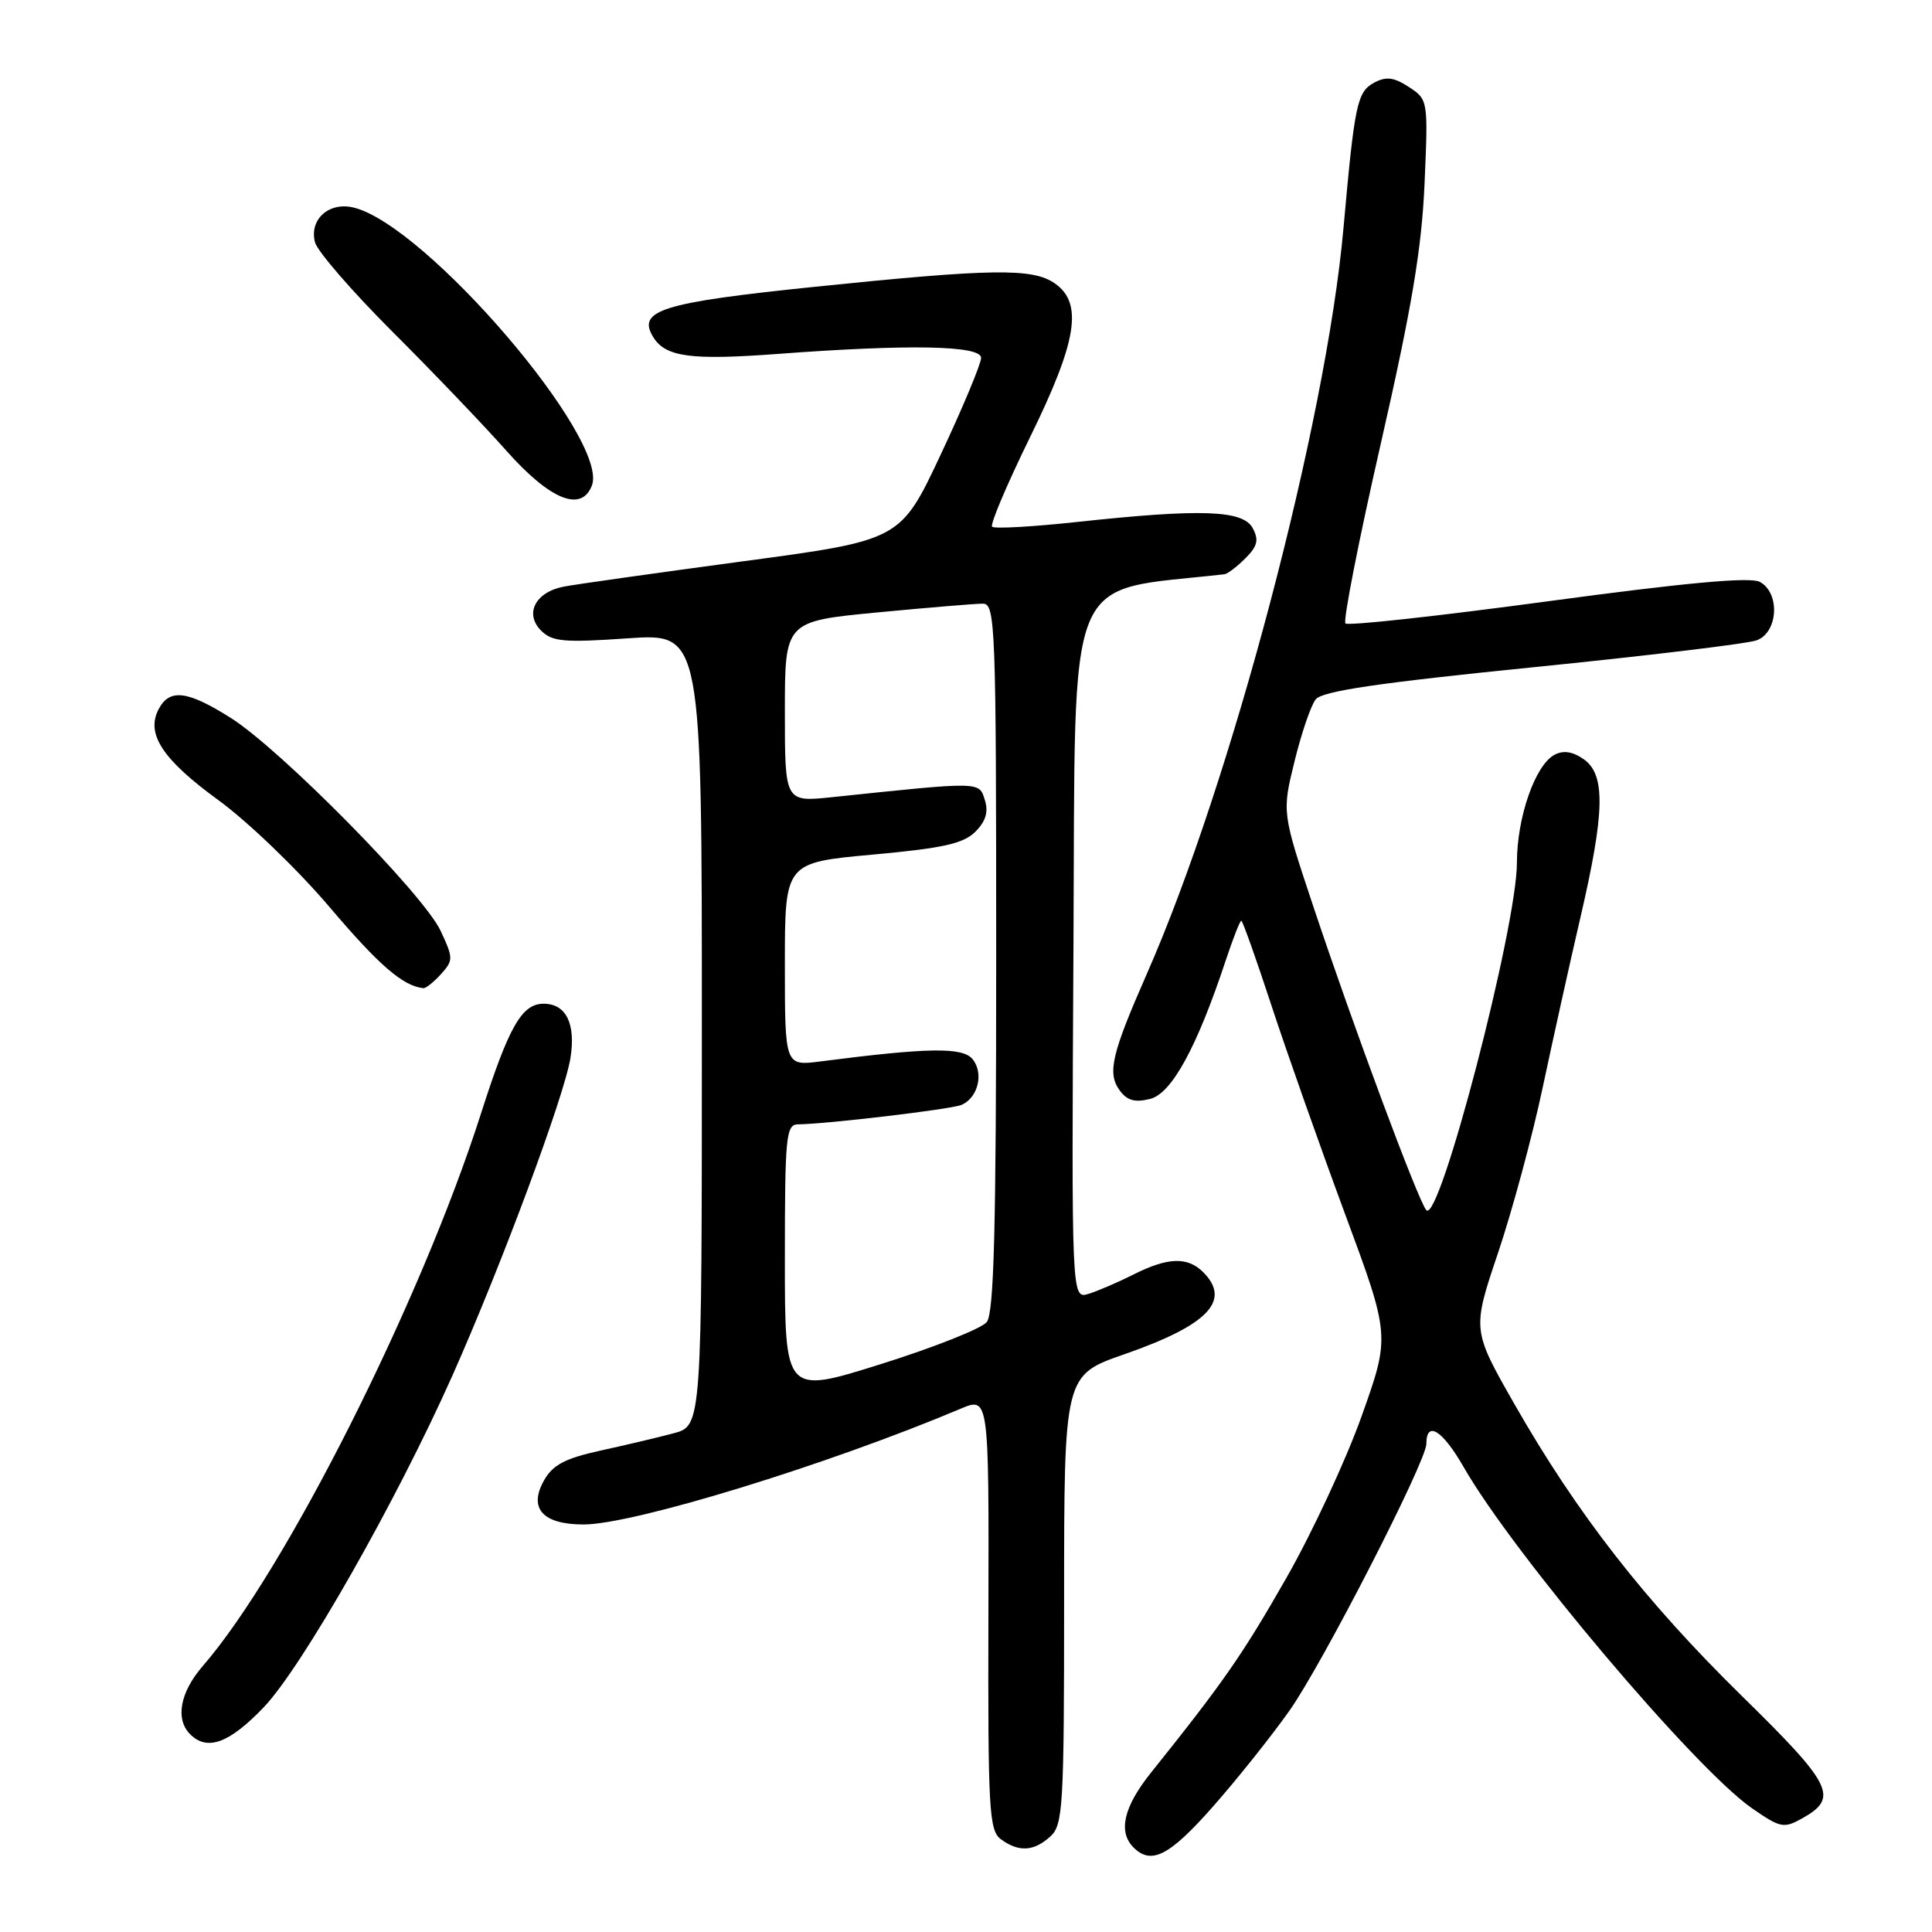 <?xml version="1.0" encoding="UTF-8" standalone="no"?>
<!DOCTYPE svg PUBLIC "-//W3C//DTD SVG 1.1//EN" "http://www.w3.org/Graphics/SVG/1.1/DTD/svg11.dtd" >
<svg xmlns="http://www.w3.org/2000/svg" xmlns:xlink="http://www.w3.org/1999/xlink" version="1.1" viewBox="0 0 256 256">
 <g >
 <path fill="currentColor"
d=" M 160.69 239.42 C 163.88 235.81 168.46 230.07 170.86 226.67 C 175.19 220.56 189.00 193.64 189.00 191.32 C 189.00 188.17 191.13 189.49 193.94 194.39 C 200.52 205.89 224.57 234.35 232.14 239.60 C 235.93 242.22 236.36 242.31 238.84 240.92 C 243.67 238.20 242.84 236.52 230.77 224.69 C 217.97 212.13 208.96 200.57 200.67 186.05 C 195.06 176.21 195.06 176.21 198.51 165.98 C 200.40 160.35 203.06 150.51 204.41 144.12 C 205.77 137.73 208.02 127.55 209.43 121.50 C 212.66 107.59 212.76 102.64 209.85 100.60 C 208.37 99.57 207.15 99.39 205.97 100.02 C 203.41 101.39 201.00 108.32 201.00 114.30 C 201.00 122.82 190.74 162.20 189.00 160.36 C 187.97 159.26 179.39 136.22 174.01 120.07 C 169.87 107.65 169.87 107.65 171.53 100.89 C 172.44 97.17 173.70 93.47 174.34 92.67 C 175.20 91.58 182.58 90.49 203.00 88.43 C 218.12 86.91 231.51 85.30 232.75 84.85 C 235.62 83.83 235.91 78.56 233.18 77.10 C 231.92 76.42 223.35 77.21 205.13 79.67 C 190.69 81.62 178.61 82.95 178.28 82.61 C 177.94 82.27 180.05 71.54 182.97 58.75 C 187.07 40.78 188.38 32.97 188.76 24.35 C 189.24 13.27 189.23 13.20 186.69 11.53 C 184.71 10.24 183.68 10.10 182.11 10.94 C 179.82 12.17 179.50 13.67 178.01 30.31 C 175.70 56.04 163.16 103.58 151.98 129.00 C 147.29 139.66 146.69 142.20 148.37 144.49 C 149.35 145.83 150.39 146.12 152.40 145.61 C 155.26 144.90 158.61 138.75 162.42 127.25 C 163.38 124.36 164.30 122.00 164.48 122.00 C 164.65 122.00 166.45 127.06 168.48 133.25 C 170.51 139.44 174.88 151.81 178.19 160.76 C 184.21 177.01 184.21 177.01 180.44 187.60 C 178.37 193.43 173.86 203.12 170.42 209.14 C 164.64 219.26 162.13 222.88 152.51 234.89 C 148.89 239.41 148.12 242.72 150.20 244.80 C 152.55 247.15 154.95 245.92 160.69 239.42 Z  M 139.17 243.35 C 140.86 241.81 141.00 239.49 141.00 211.96 C 141.00 182.22 141.00 182.22 149.00 179.44 C 160.08 175.58 163.19 172.34 159.43 168.57 C 157.36 166.50 154.74 166.59 150.21 168.87 C 148.17 169.90 145.48 171.06 144.24 171.44 C 141.98 172.14 141.98 172.14 142.24 125.32 C 142.52 74.35 140.83 78.53 162.25 76.09 C 162.66 76.04 163.91 75.09 165.02 73.98 C 166.63 72.37 166.83 71.55 165.99 69.98 C 164.71 67.58 159.13 67.39 142.75 69.16 C 136.83 69.80 131.75 70.09 131.46 69.79 C 131.17 69.50 133.42 64.19 136.46 57.98 C 142.73 45.22 143.54 40.19 139.78 37.56 C 136.85 35.50 131.49 35.58 107.99 38.00 C 87.59 40.10 84.33 41.13 86.59 44.72 C 88.23 47.31 91.60 47.75 103.00 46.90 C 120.49 45.59 130.00 45.77 130.00 47.42 C 130.00 48.20 127.60 53.95 124.66 60.21 C 119.32 71.58 119.32 71.58 98.41 74.38 C 86.91 75.93 76.25 77.43 74.71 77.73 C 70.94 78.45 69.46 81.32 71.70 83.56 C 73.17 85.03 74.73 85.17 83.20 84.58 C 93.00 83.91 93.00 83.91 93.00 136.42 C 93.00 188.92 93.00 188.92 89.25 189.92 C 87.19 190.47 82.81 191.50 79.53 192.22 C 74.85 193.25 73.24 194.11 72.08 196.17 C 70.00 199.87 71.91 202.00 77.33 202.00 C 83.92 202.00 109.61 194.12 127.27 186.67 C 131.04 185.08 131.04 185.08 130.97 213.77 C 130.90 239.94 131.05 242.56 132.64 243.72 C 134.99 245.44 136.98 245.33 139.17 243.35 Z  M 34.93 226.24 C 40.02 220.92 52.49 199.00 59.96 182.24 C 66.47 167.60 74.77 145.26 75.59 140.18 C 76.31 135.64 75.01 133.00 72.03 133.00 C 69.14 133.00 67.42 136.03 63.75 147.50 C 55.78 172.46 37.79 208.18 26.85 220.78 C 23.85 224.25 23.20 227.80 25.20 229.80 C 27.46 232.06 30.37 231.00 34.93 226.24 Z  M 58.43 129.08 C 60.08 127.25 60.08 126.97 58.38 123.33 C 56.12 118.50 37.13 99.24 30.55 95.11 C 24.84 91.51 22.49 91.22 21.04 93.93 C 19.28 97.22 21.51 100.62 28.96 106.04 C 32.83 108.86 39.44 115.21 43.64 120.16 C 50.21 127.90 53.38 130.65 56.10 130.94 C 56.42 130.97 57.47 130.14 58.43 129.08 Z  M 78.43 64.33 C 80.77 58.23 56.51 29.90 46.89 27.51 C 43.61 26.69 40.94 29.07 41.74 32.11 C 42.05 33.29 46.63 38.58 51.93 43.88 C 57.23 49.17 64.07 56.31 67.12 59.75 C 72.90 66.25 77.05 67.93 78.43 64.33 Z  M 104.00 166.88 C 104.00 150.52 104.15 149.00 105.75 148.98 C 109.47 148.95 125.80 147.01 127.32 146.43 C 129.57 145.57 130.42 142.21 128.86 140.33 C 127.53 138.73 122.96 138.81 108.75 140.64 C 104.00 141.26 104.00 141.26 104.00 127.78 C 104.00 114.30 104.00 114.30 115.63 113.24 C 124.96 112.39 127.65 111.79 129.24 110.21 C 130.63 108.81 131.00 107.58 130.49 105.98 C 129.72 103.54 130.08 103.55 110.25 105.63 C 104.00 106.28 104.00 106.28 104.00 94.31 C 104.00 82.33 104.00 82.33 116.25 81.15 C 122.99 80.51 129.29 79.98 130.25 79.99 C 131.89 80.00 132.00 82.90 132.00 126.81 C 132.00 162.76 131.71 173.98 130.75 175.18 C 130.06 176.04 123.76 178.54 116.75 180.74 C 104.00 184.75 104.00 184.75 104.00 166.88 Z "/>
</g>
</svg>